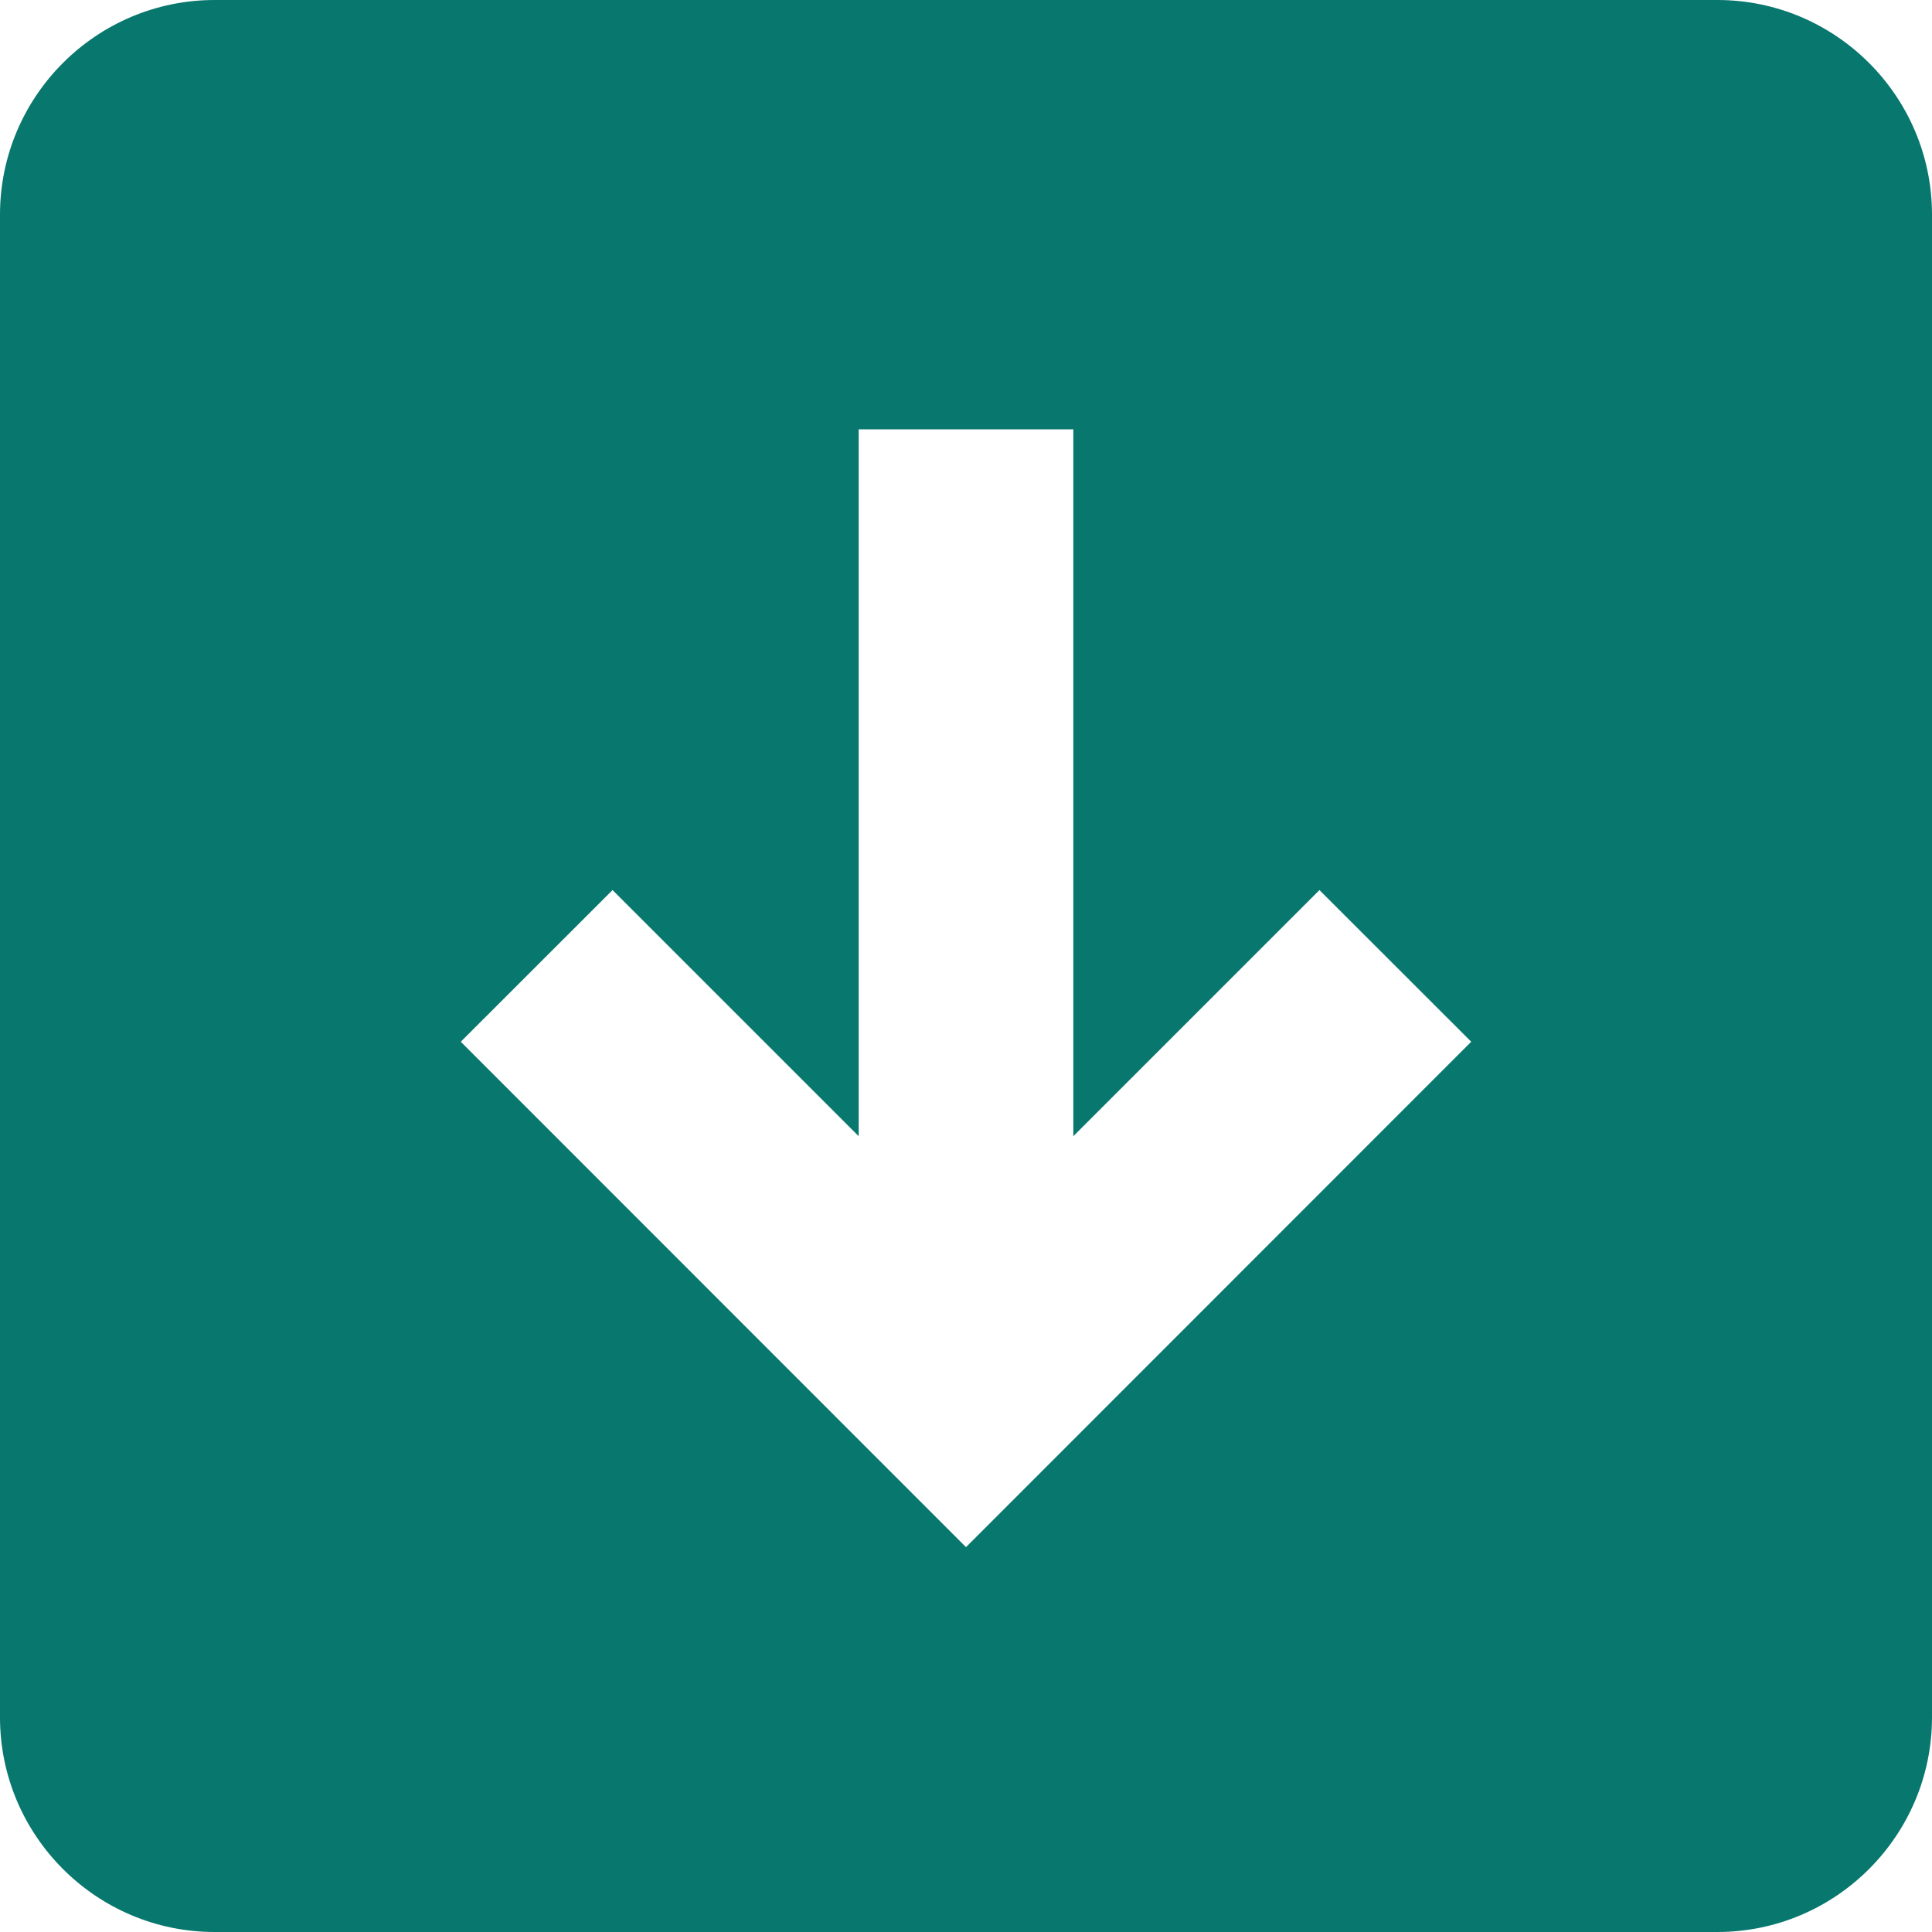 <svg width="20" height="20" viewBox="0 0 20 20" fill="none" xmlns="http://www.w3.org/2000/svg">
<path fill-rule="evenodd" clip-rule="evenodd" d="M2.222 0H17.778C19.003 0 20 0.997 20 2.222V17.778C20 19.002 19.003 20 17.778 20H2.222C0.997 20 0 19.002 0 17.778V2.222C0 0.997 0.997 0 2.222 0ZM4.77 10.784L10 16.016L15.23 10.784L13.659 9.214L11.111 11.762V4.444H8.889V11.762L6.341 9.214L4.77 10.784Z" fill="#08776E"/>
</svg>
